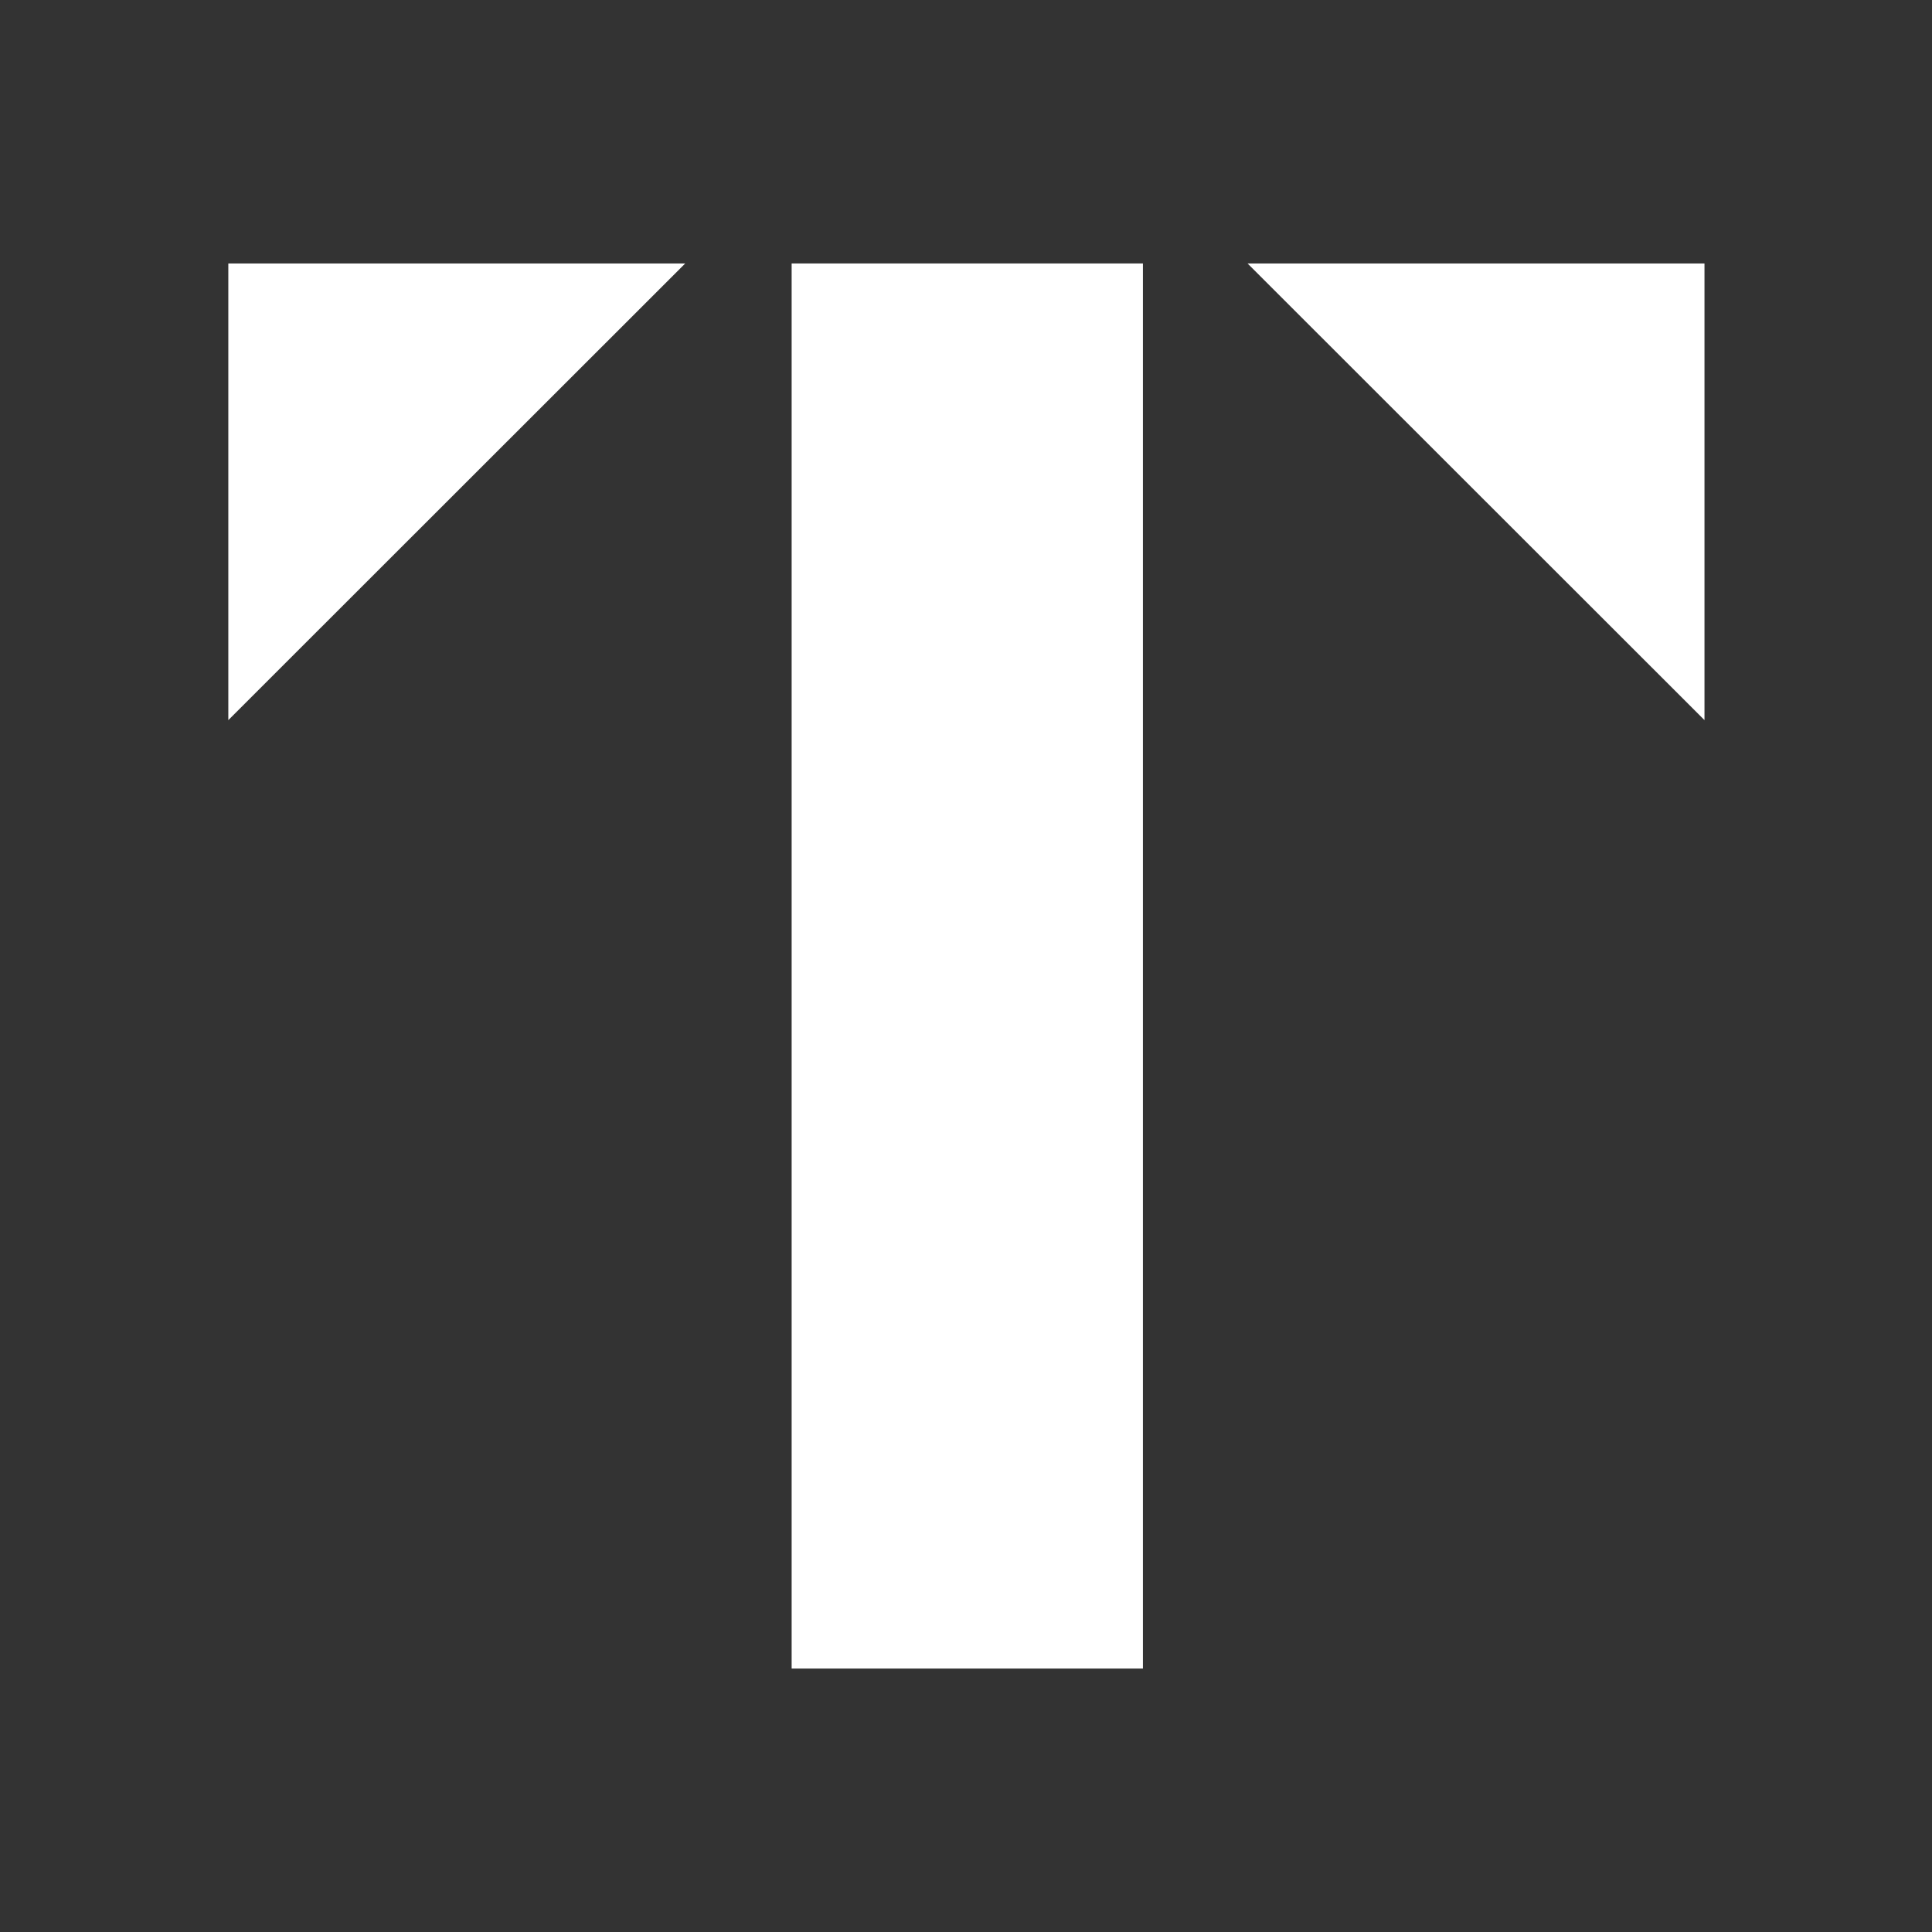 <?xml version="1.0" encoding="utf-8"?>
<svg viewBox="0 0 110 110" fill="#FFFFFF" xmlns="http://www.w3.org/2000/svg">
  <rect x="0" y="0" width="110" height="110" fill="#333333" stroke="none"/>
  <rect width="20" height="80" x="45.073" y="15" transform="matrix(1, 0, 0, 1, 0, -7.105427357601002e-15)" />
  <path d="M 71.03 15 L 97.046 15 L 97.046 41 L 71.03 15 Z" style="paint-order: stroke; transform-origin: 120.78px 59.516px;" />
  <path d="M 13 41 L 13 15 L 39.014 15 L 13 41 Z" style="paint-order: stroke; transform-origin: 116.637px 57.804px;" />
</svg>
